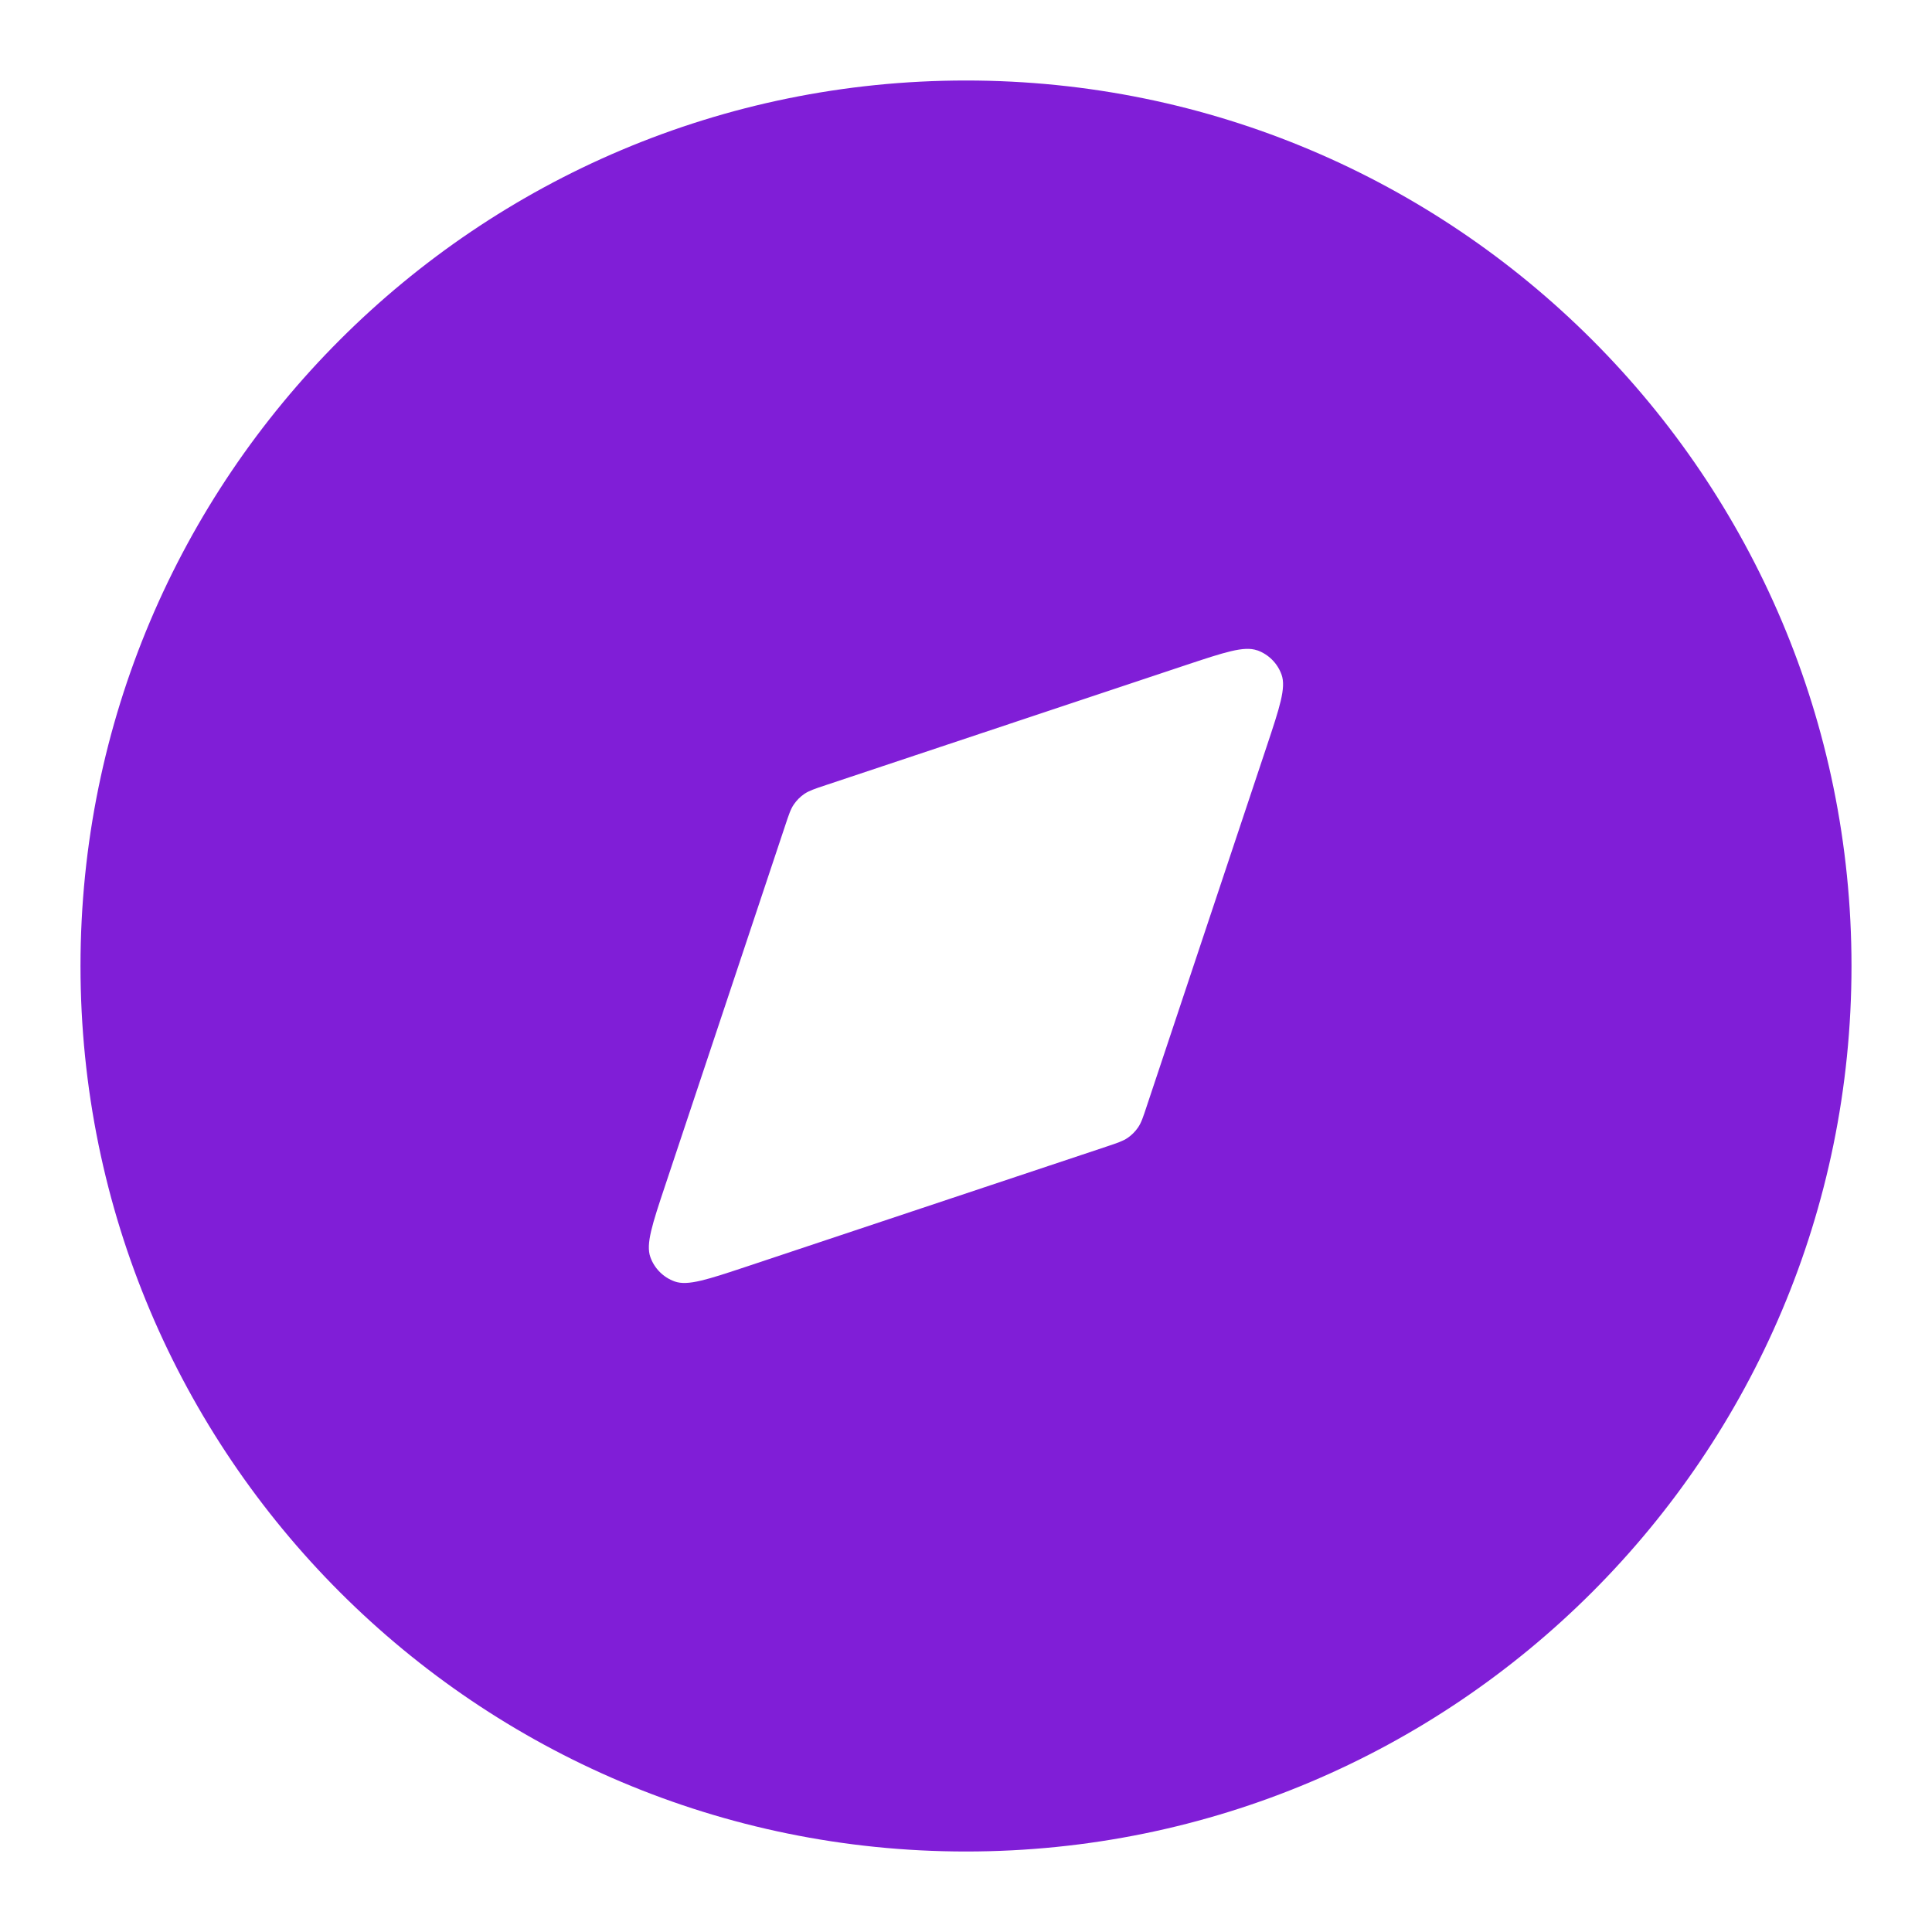 <svg fill="none" height="24" viewBox="0 0 24 24" width="24" xmlns="http://www.w3.org/2000/svg"><path clip-rule="evenodd" d="m12 1c-6.075 0-11 4.925-11 11 0 6.075 4.925 11 11 11 6.075 0 11-4.925 11-11 0-6.075-4.925-11-11-11zm3.617 7.079c-.163-.058-.407.024-.895.186l-4.463 1.488c-.139.046-.209.07-.267.109-.051.035-.095.079-.13.13-.04.058-.063.127-.109.266l-1.488 4.463c-.163.488-.244.733-.186.895.05.141.162.253.303.303.162.058.407-.024.895-.186l4.463-1.488c.139-.046.209-.07.267-.109.051-.035.095-.079.13-.13.04-.058.063-.127.109-.267l1.488-4.463c.163-.489.244-.733.186-.895-.05-.141-.162-.253-.303-.303z" fill="#801ed7" fill-rule="evenodd"/></svg>